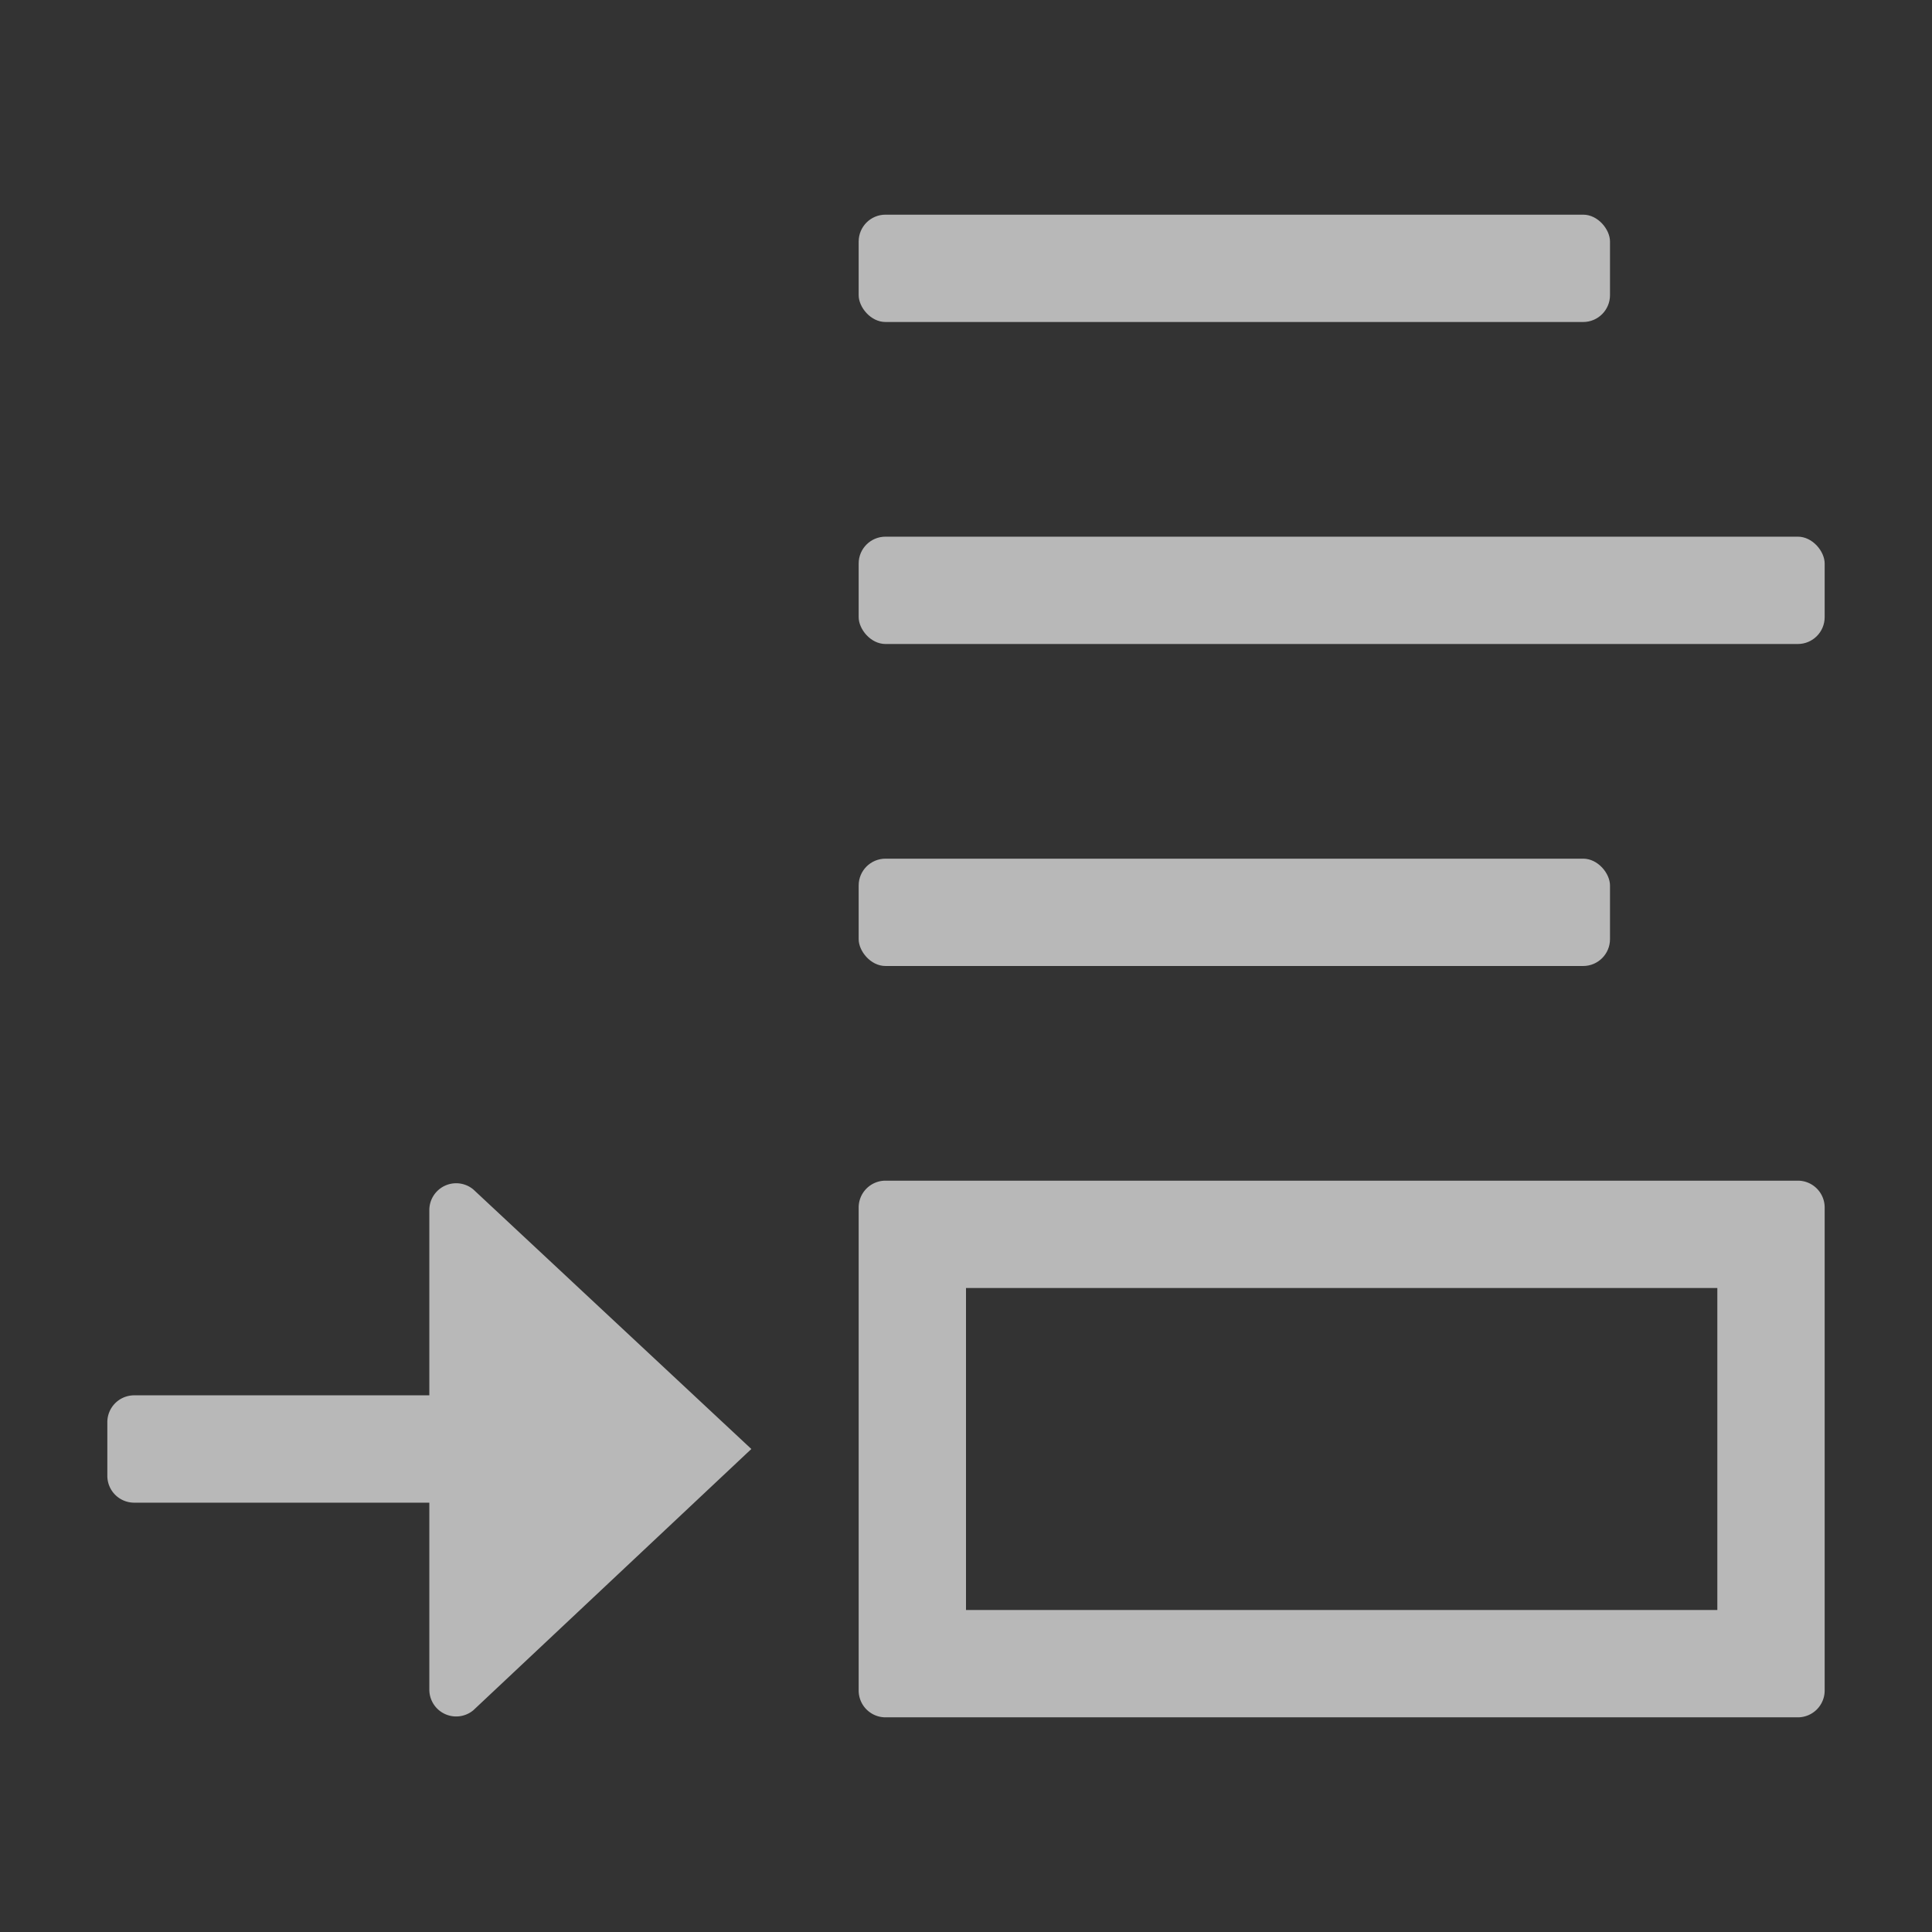 <svg id="S_SpaceAfter_Md_N_D2x" data-name="S_SpaceAfter_Md_N_D@2x" xmlns="http://www.w3.org/2000/svg" width="36" height="36" viewBox="0 0 36 36">
  <rect x="0" y="0" width="36" height="36" fill="#333333" stroke="none"/>
  <defs>
    <style>
      .fill {
        fill: #fff;
        fill-rule: evenodd;
        opacity: 0.65;
      }

      
    </style>
  </defs>
  <title>S_SpaceAfter_Md_N_D@2x</title>
  <rect class="fill" x="16" y="4" width="14" height="2" rx="0.5" ry="0.5"/>
  <rect class="fill" x="16" y="10" width="18" height="2" rx="0.5" ry="0.5"/>
  <rect class="fill" x="16" y="16" width="14" height="2" rx="0.5" ry="0.5"/>
  <path class="fill" d="M8.82,22.164a0.5,0.5,0,0,0-.82.384V26H2.5a0.5,0.5,0,0,0-.5.5v1a0.5,0.5,0,0,0,.5.5H8v3.484a0.5,0.5,0,0,0,.82.384L14,27Z"/>
  <path class="fill" d="M16,22.5v9a0.5,0.5,0,0,0,.5.5h17a0.5,0.5,0,0,0,.5-0.5v-9a0.5,0.5,0,0,0-.5-0.5h-17A0.5,0.5,0,0,0,16,22.5ZM32,30H18V24H32v6Z"/>
  </svg>